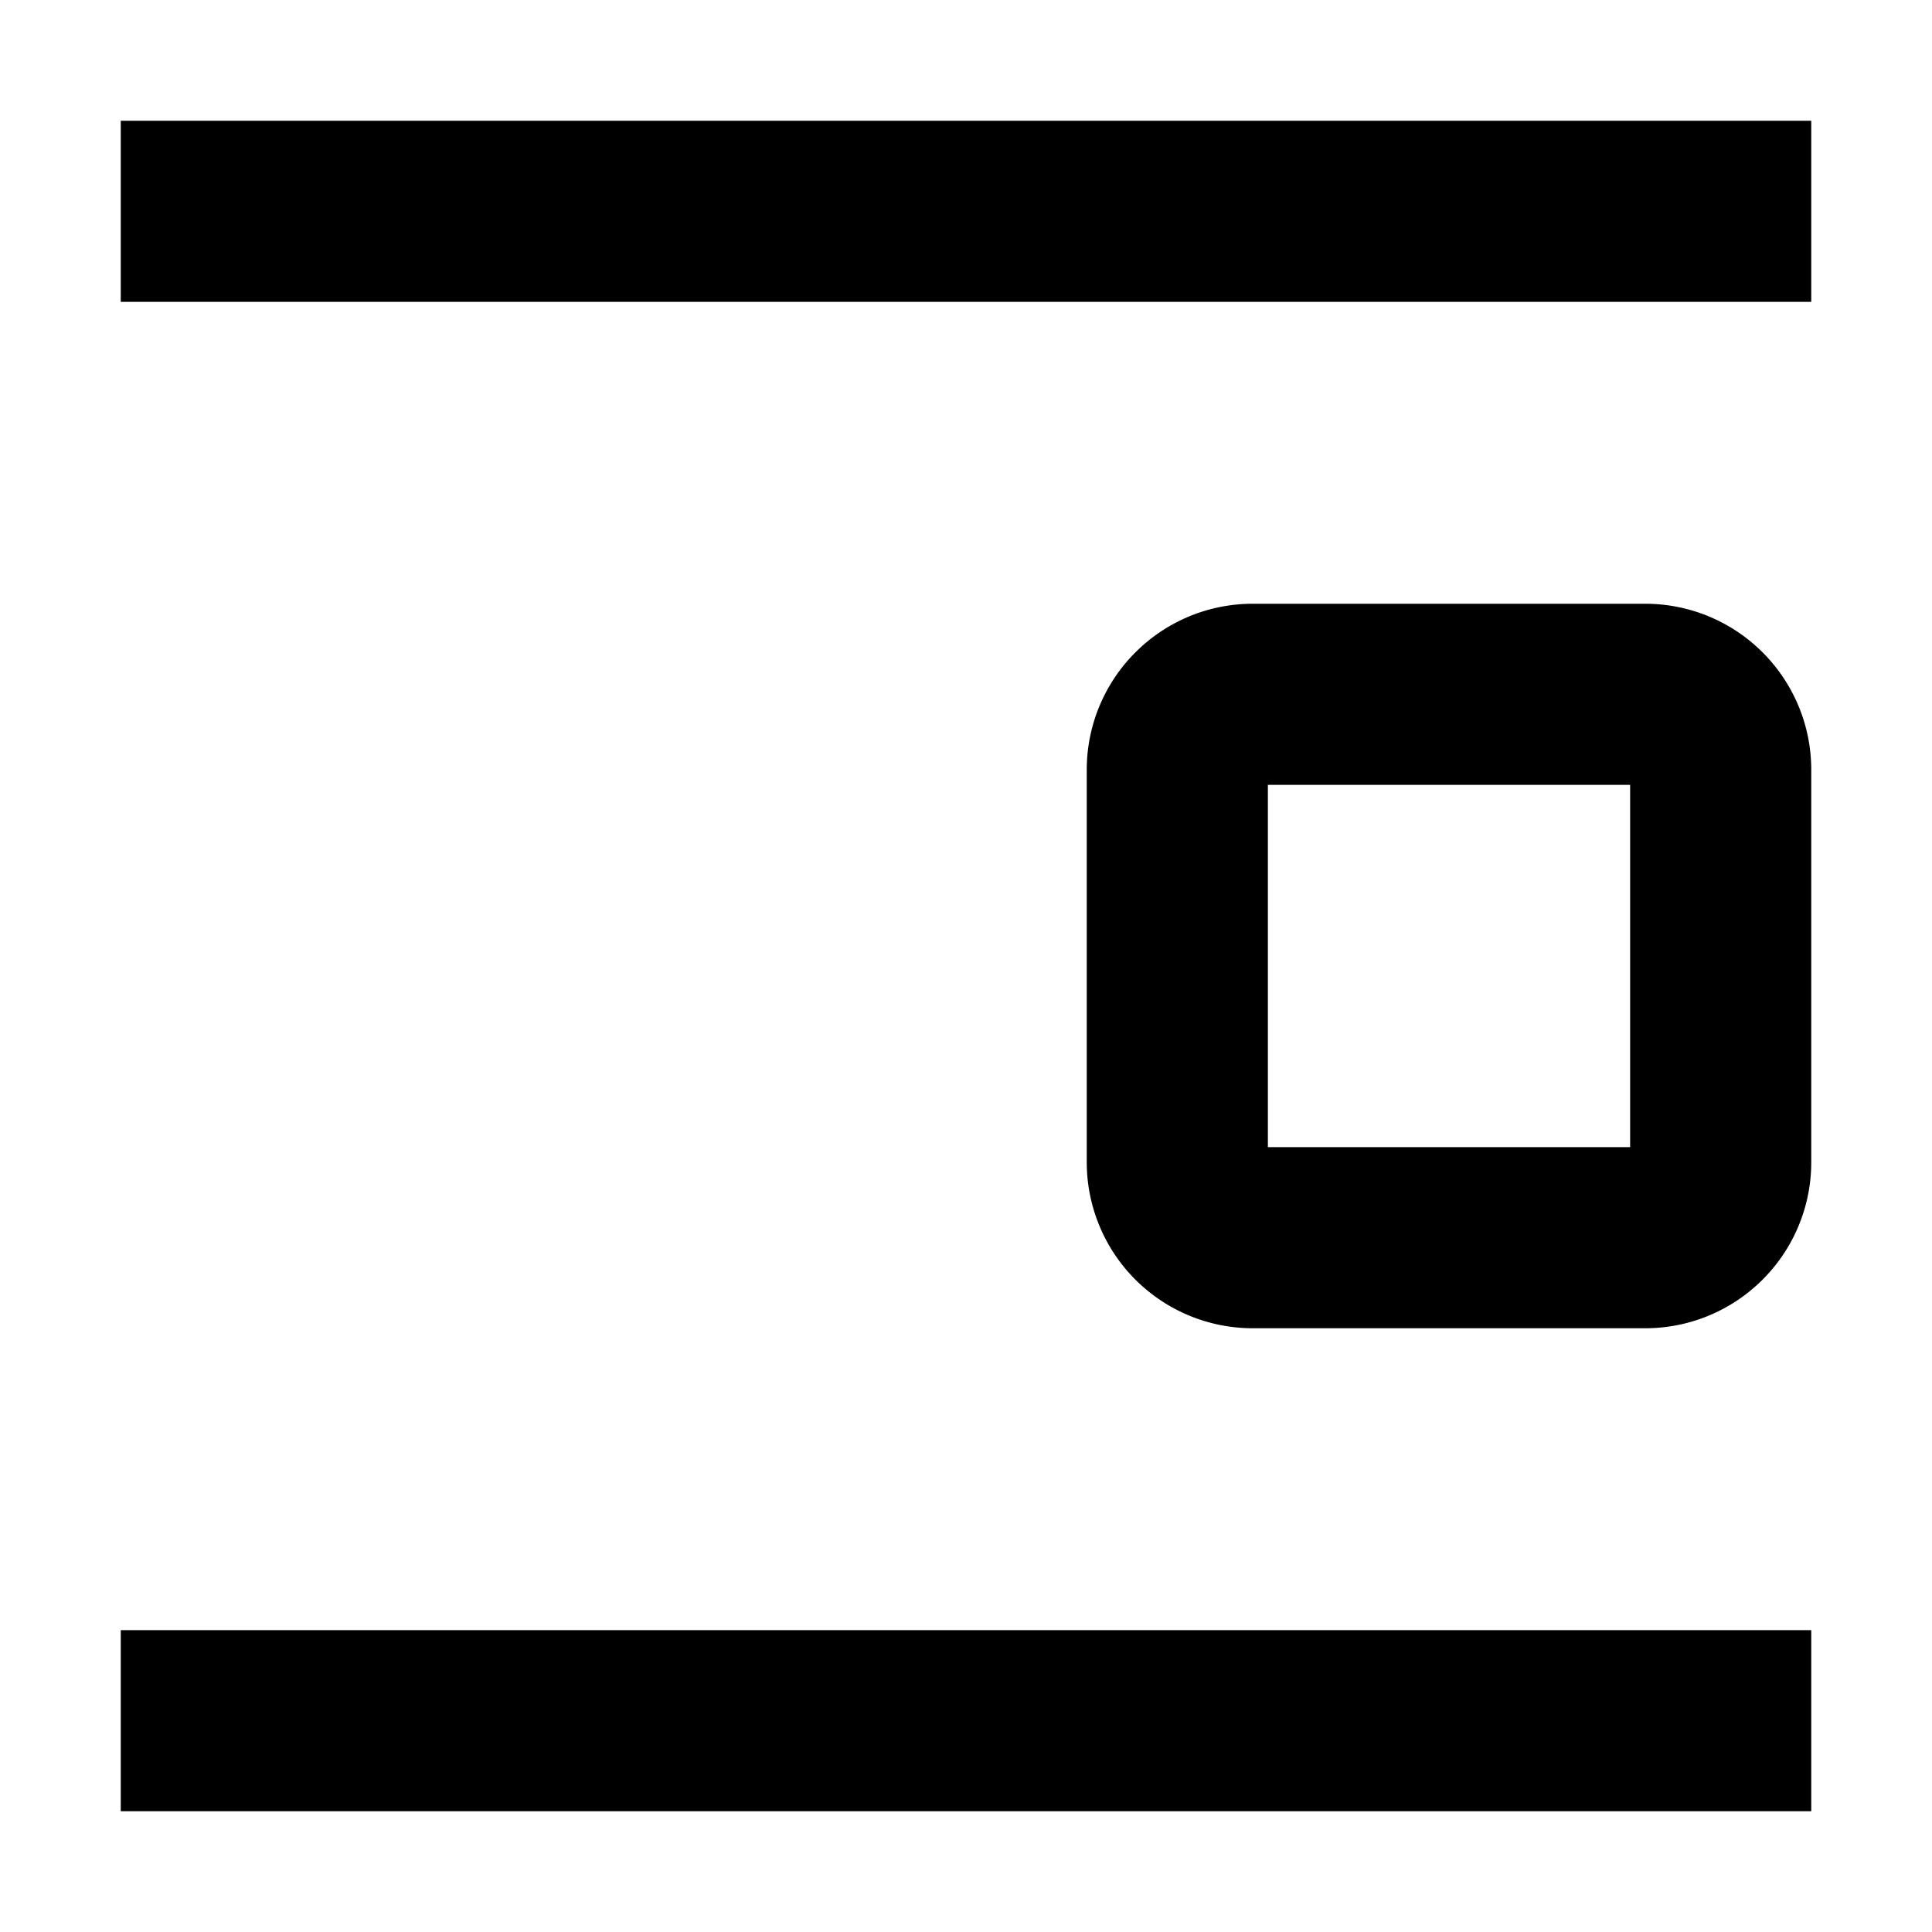 <svg width="16" height="16" fill="none" viewBox="0 0 16 16"><path stroke="currentcolor" stroke-linejoin="round" stroke-width="1.5" d="M1 1.75h14M1 14.25h14m-1.375-4h-3.25a.625.625 0 0 1-.625-.625v-3.25c0-.345.28-.625.625-.625h3.25c.345 0 .625.28.625.625v3.25c0 .345-.28.625-.625.625Z"/></svg>